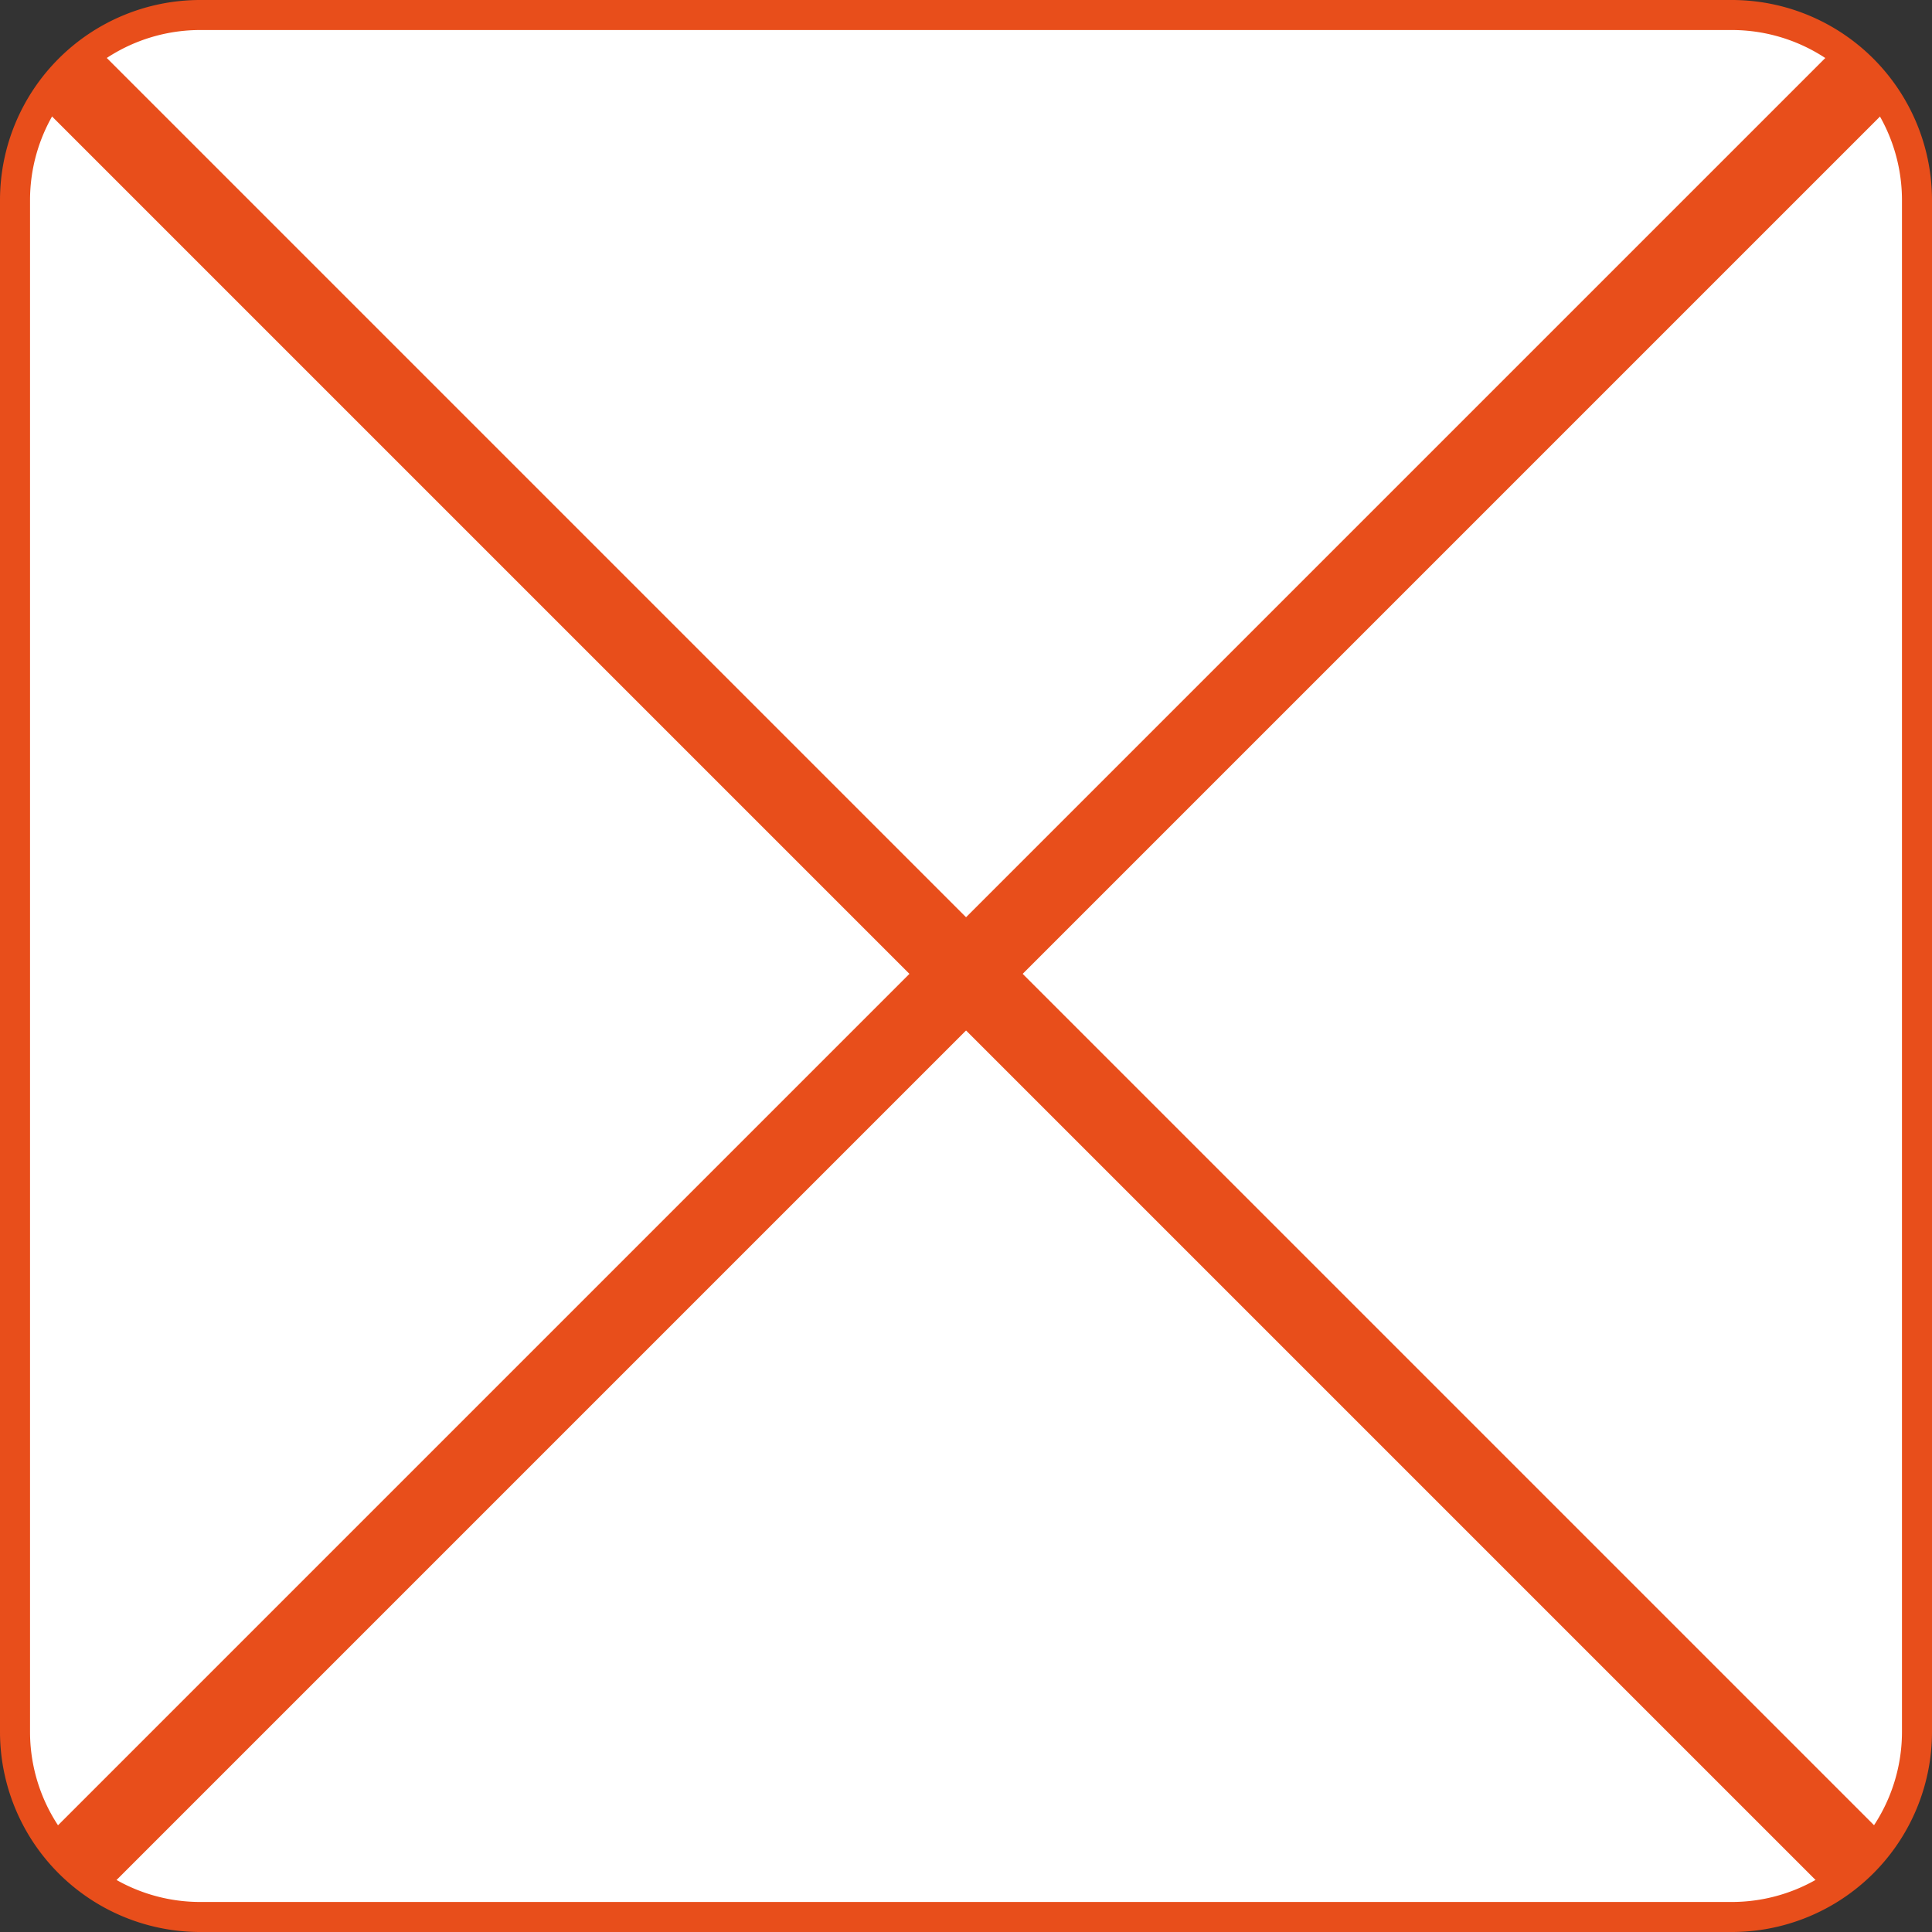 <svg id="Ebene_1" data-name="Ebene 1" xmlns="http://www.w3.org/2000/svg" viewBox="0 0 193 193"><rect x="0" y="0" width="193" height="193" fill="#333333" stroke="none"/><defs><style>.cls-1,.cls-3{fill:#fff;}.cls-2{fill:#e84e1b;}.cls-3{stroke:#e84e1b;stroke-miterlimit:10;stroke-width:8px;}</style></defs><title>bin-red-outline-cross-no-hole-no-label</title><rect class="cls-1" x="1.5" y="1.5" width="190" height="190" rx="18.5"/><path class="cls-2" d="M178.54,7.76a17,17,0,0,1,17,17v153a17,17,0,0,1-17,17h-153a17,17,0,0,1-17-17v-153a17,17,0,0,1,17-17h153m0-3h-153a20,20,0,0,0-20,20v153a20,20,0,0,0,20,20h153a20,20,0,0,0,20-20v-153a20,20,0,0,0-20-20Z" transform="translate(-5.54 -4.76)"/><line class="cls-3" x1="7.11" y1="7.89" x2="185.09" y2="185.87"/><line class="cls-3" x1="185.9" y1="7.89" x2="7.92" y2="185.87"/></svg>